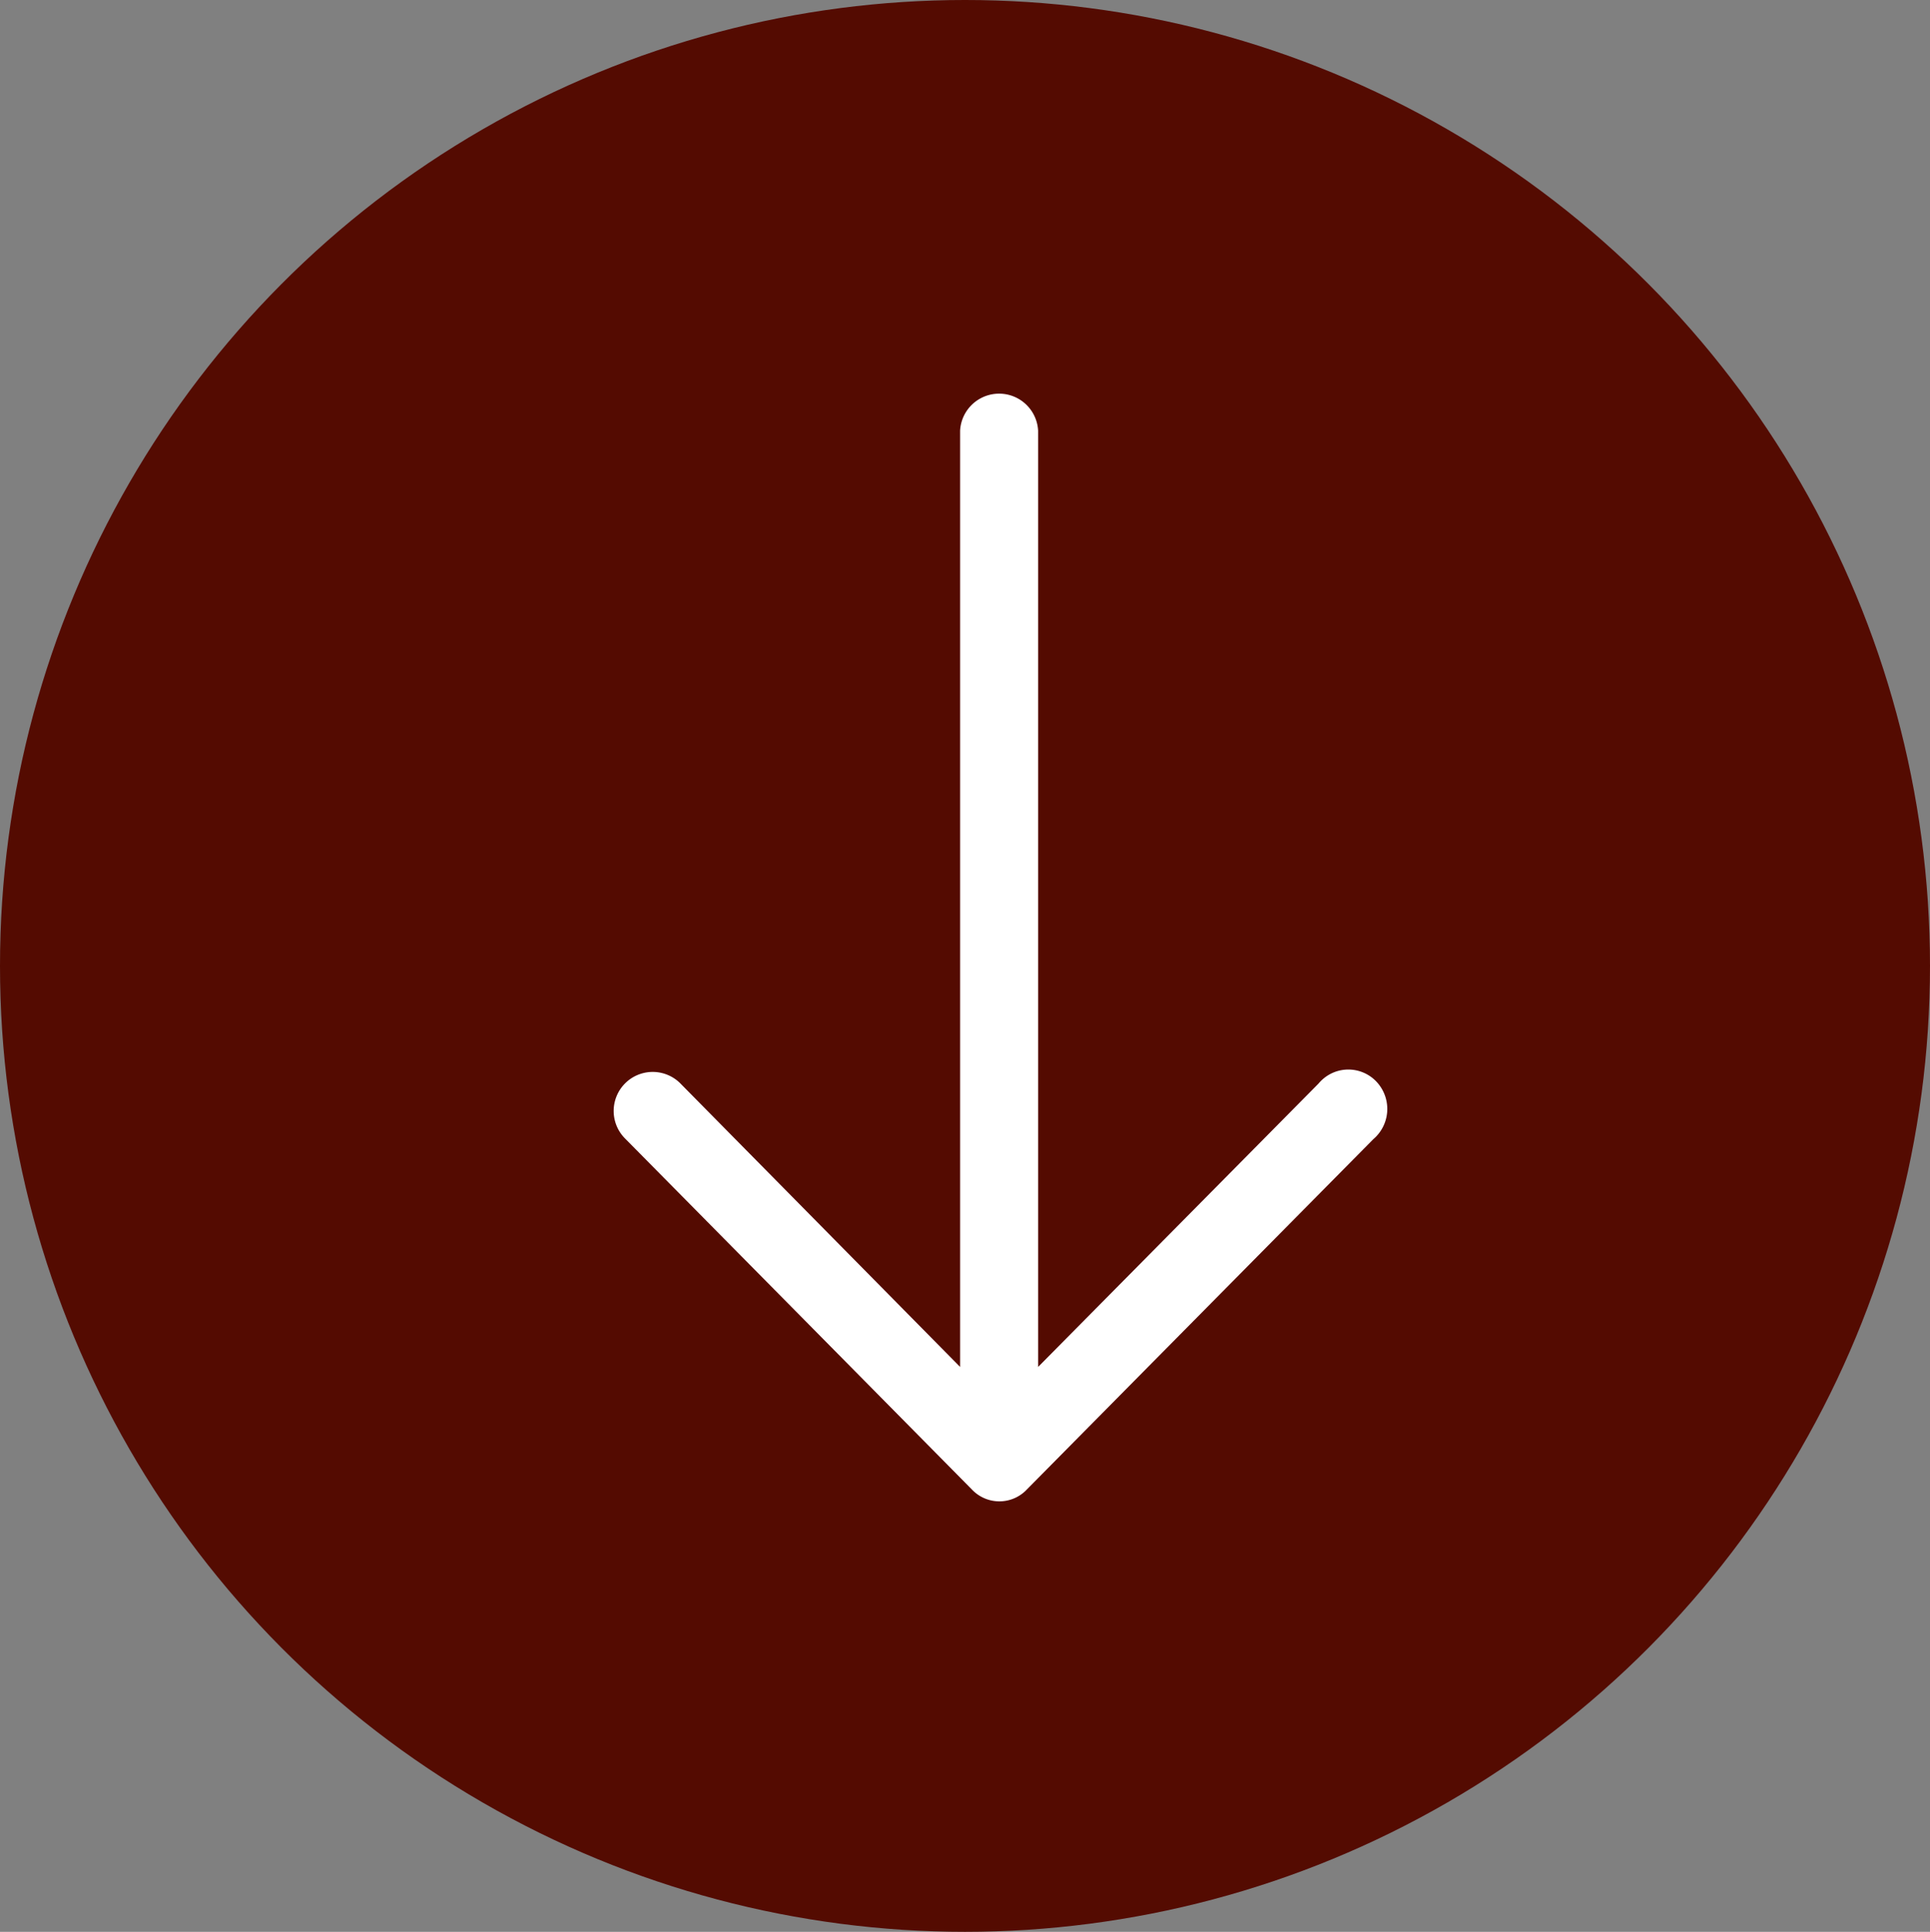 <svg xmlns="http://www.w3.org/2000/svg" width="54" height="54.06" viewBox="0 0 54 54.06">
  <rect x="0" y="0" width="54" height="54.06" fill="#808080" stroke="none"/>
  <g transform="translate(-3358 -1176.92)">
    <ellipse cx="27" cy="27.03" rx="27" ry="27.03" transform="translate(3358 1176.92)" fill="#540b01"/>
    <path d="M3396.423,1208.8a1.112,1.112,0,0,0,.139-1.554,1.081,1.081,0,0,0-1.535-.14,1.115,1.115,0,0,0-.139.14l-7.842,7.926v-26.2a1.093,1.093,0,0,0-2.183,0v26.2l-7.832-7.939a1.092,1.092,0,0,0-1.537,1.552l0,0,9.7,9.818a1.057,1.057,0,0,0,1.506.03l.029-.03Z" fill="#fff"/>
  </g>
</svg>
